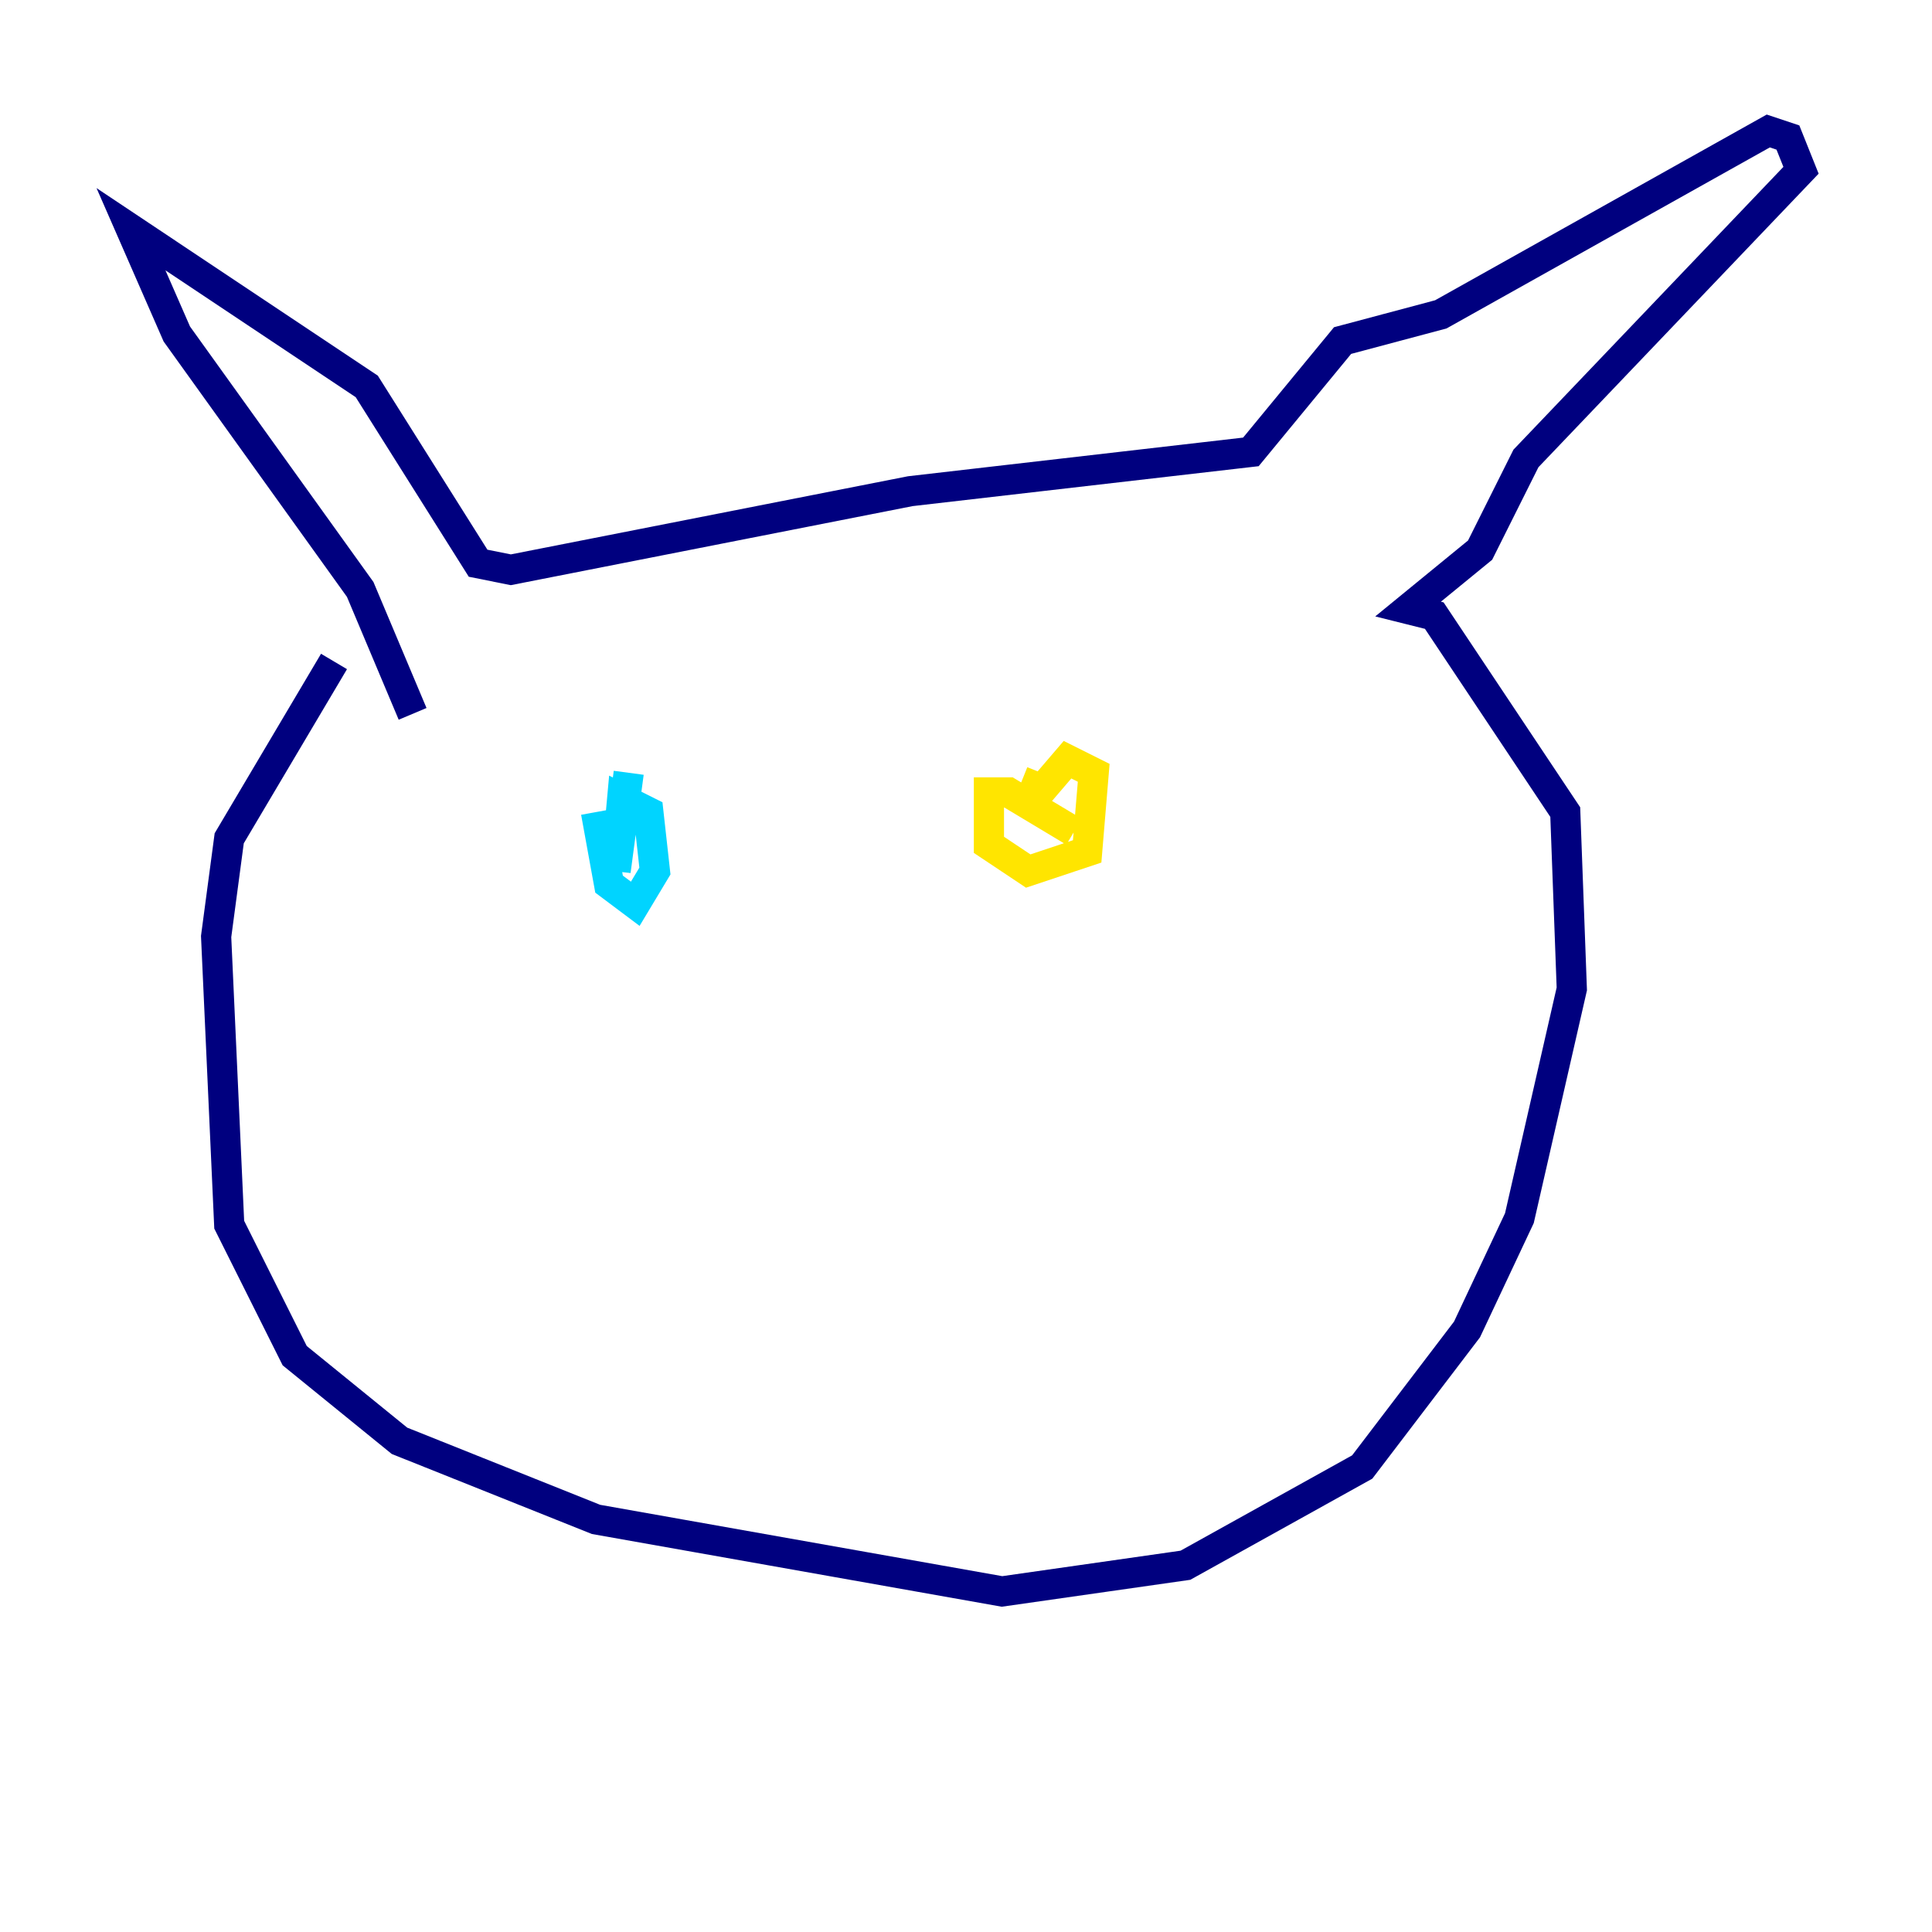 <?xml version="1.0" encoding="utf-8" ?>
<svg baseProfile="tiny" height="128" version="1.2" viewBox="0,0,128,128" width="128" xmlns="http://www.w3.org/2000/svg" xmlns:ev="http://www.w3.org/2001/xml-events" xmlns:xlink="http://www.w3.org/1999/xlink"><defs /><polyline fill="none" points="22.129,43.824 15.186,55.539 14.319,62.047 15.186,81.139 19.525,89.817 26.468,95.458 39.485,100.664 66.386,105.437 78.536,103.702 90.251,97.193 97.193,88.081 100.664,80.705 104.136,65.519 103.702,53.803 95.024,40.786 93.288,40.352 98.061,36.447 101.098,30.373 119.322,11.281 118.454,9.112 117.153,8.678 95.458,20.827 88.949,22.563 82.875,29.939 60.312,32.542 33.844,37.749 31.675,37.315 24.298,25.6 8.678,15.186 11.715,22.129 23.864,39.051 27.336,47.295" stroke="#00007f" stroke-width="2" /><polyline fill="none" points="39.485,53.803 40.352,58.576 42.088,59.878 43.39,57.709 42.956,53.803 41.22,52.936 40.786,57.709 41.654,51.2" stroke="#00d4ff" stroke-width="2" /><polyline fill="none" points="71.159,55.105 66.82,52.502 65.519,52.502 65.519,55.973 68.122,57.709 72.027,56.407 72.461,51.2 70.725,50.332 68.122,53.37 68.99,51.2" stroke="#ffe500" stroke-width="2" /><polyline fill="none" points="42.088,80.271 42.088,80.271" stroke="#7f0000" stroke-width="2" /></svg>
